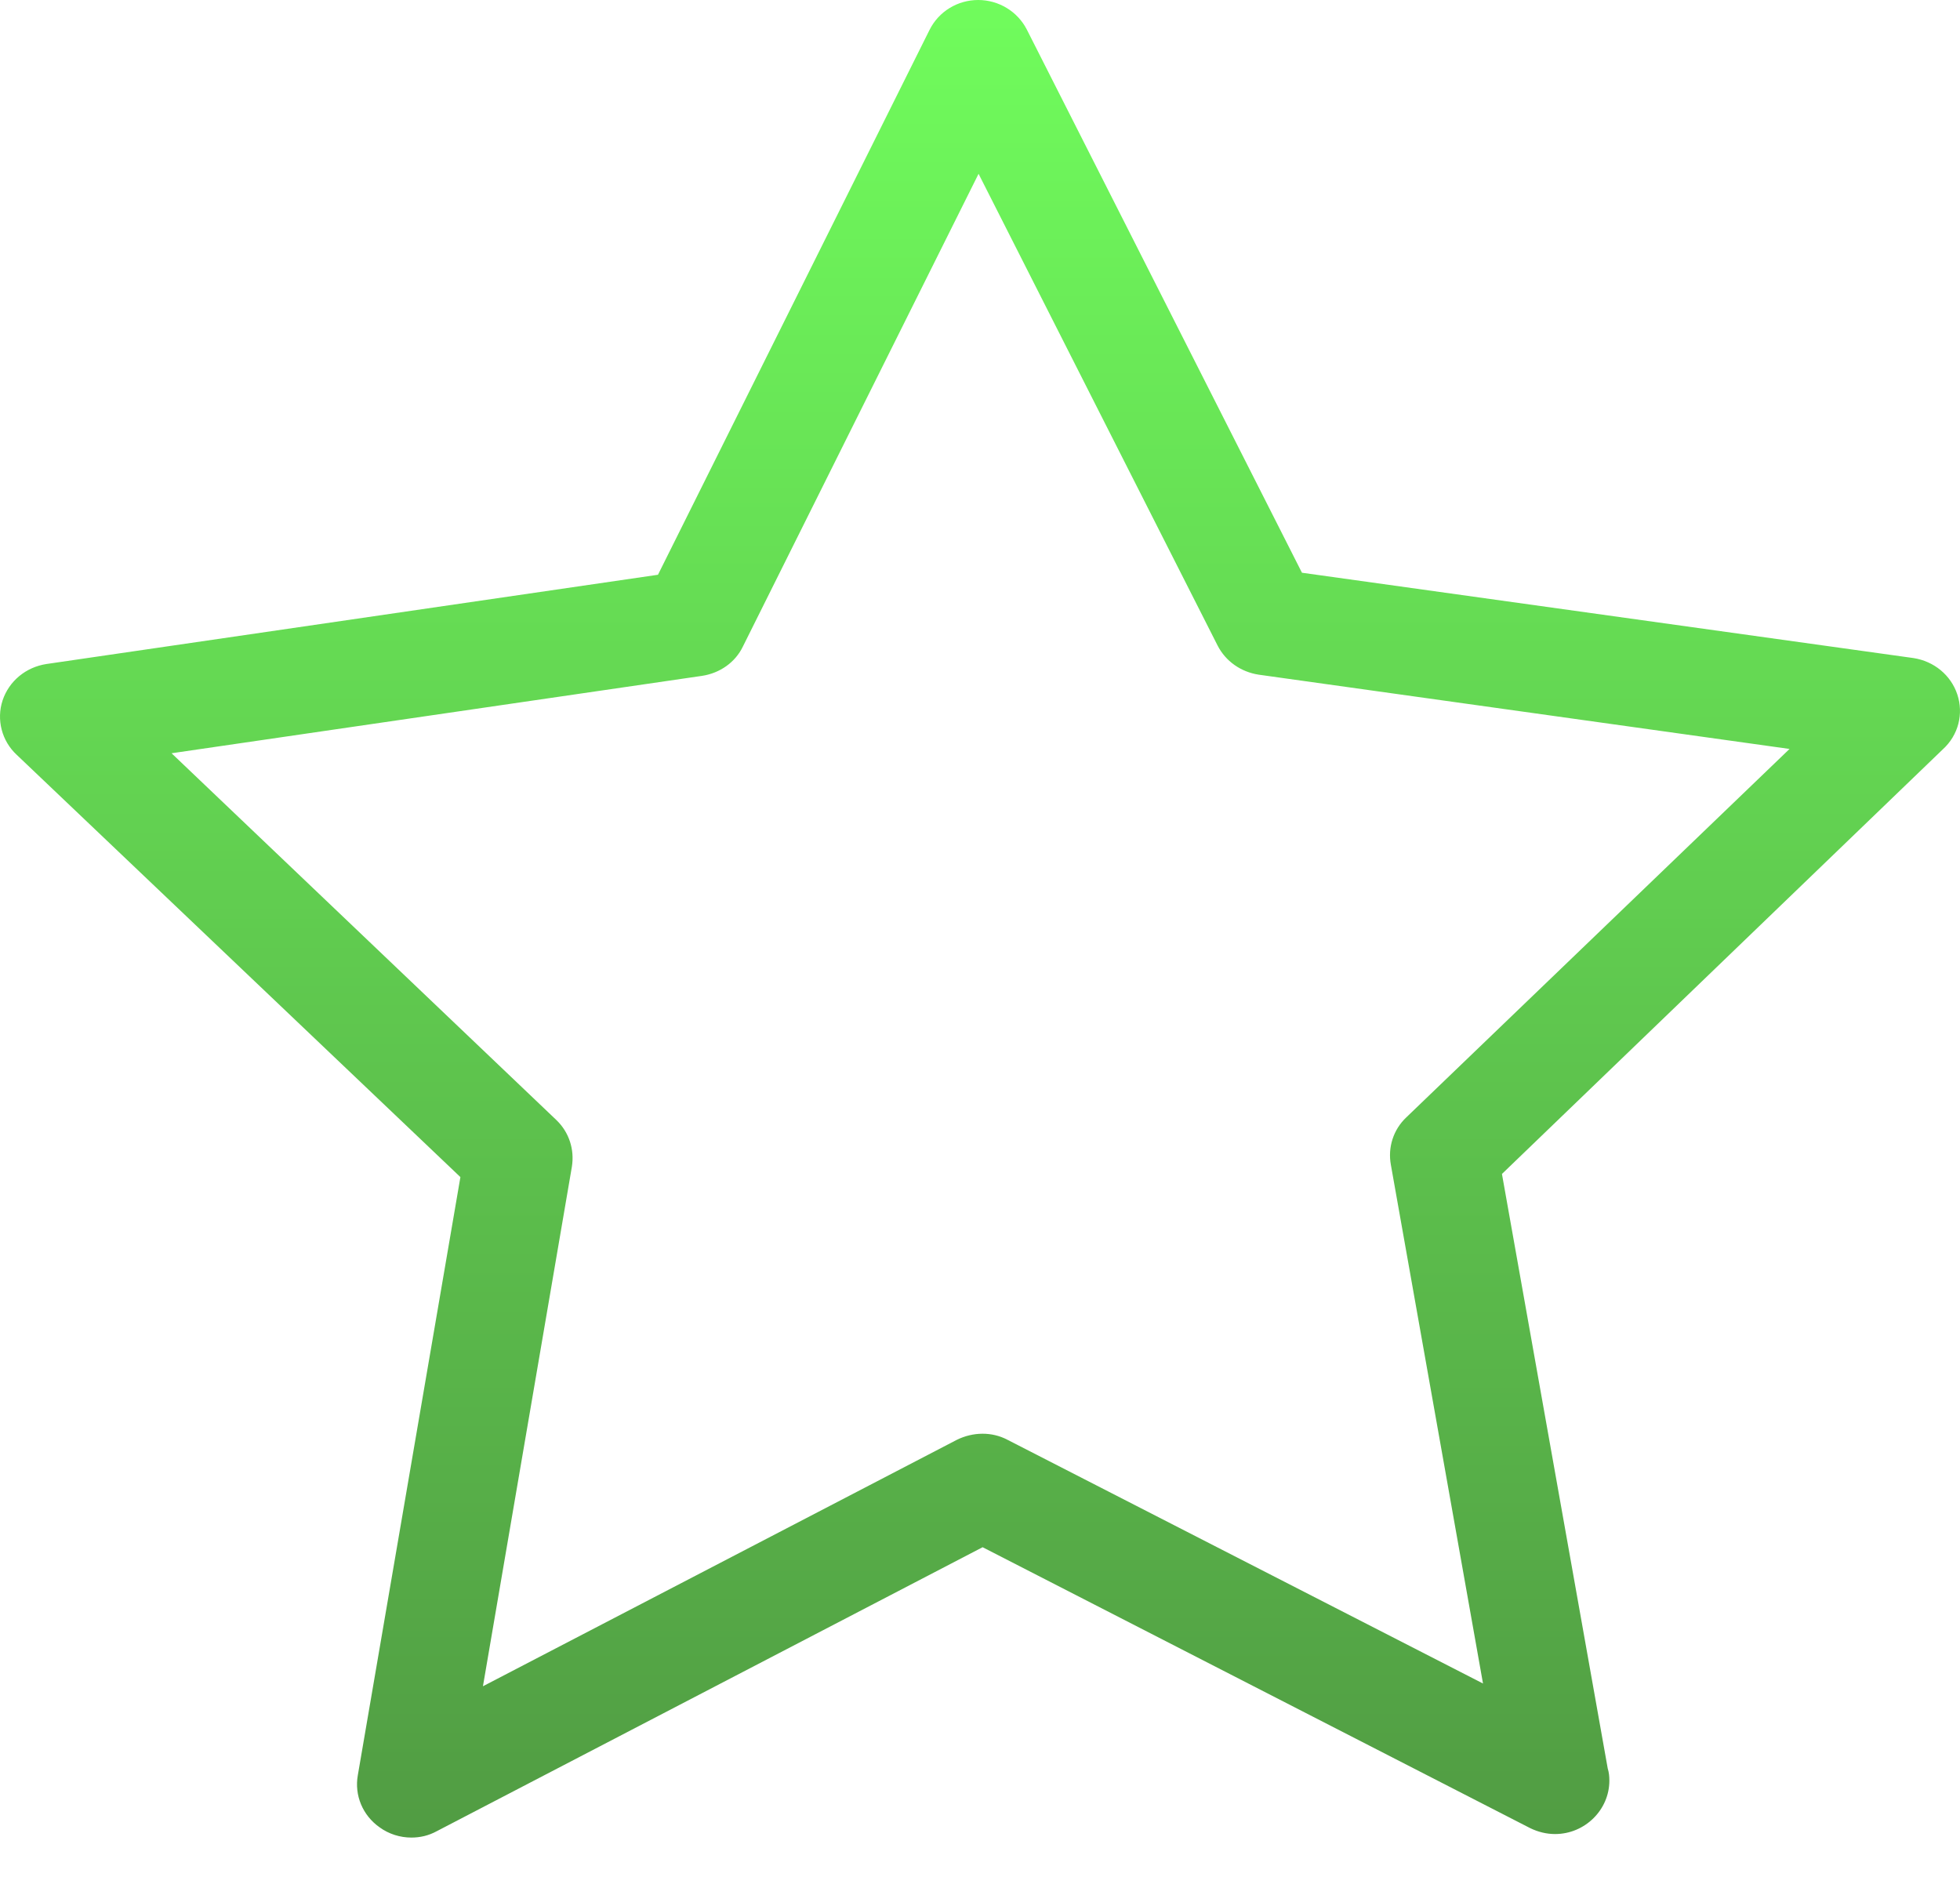 <svg width="30" height="29" viewBox="0 0 30 29" fill="none" xmlns="http://www.w3.org/2000/svg">
<path fill-rule="evenodd" clip-rule="evenodd" d="M29.288 10.072C29.602 10.121 29.86 10.332 29.959 10.629C30.057 10.925 29.977 11.251 29.737 11.469L22.989 17.968L24.608 27.067C24.627 27.127 24.633 27.188 24.633 27.254C24.633 27.702 24.257 28.071 23.802 28.071C23.672 28.071 23.543 28.04 23.42 27.98L15.04 23.681L6.684 28.028C6.561 28.095 6.432 28.125 6.296 28.125C6.124 28.125 5.951 28.071 5.81 27.968C5.551 27.786 5.422 27.478 5.477 27.17L7.047 18.016L0.256 11.553C0.028 11.342 -0.058 11.015 0.04 10.719C0.139 10.423 0.397 10.211 0.711 10.163L10.071 8.797L14.227 0.459C14.368 0.175 14.658 0 14.972 0C15.286 0 15.575 0.175 15.717 0.453L19.928 8.766L29.288 10.072ZM21.289 17.829C21.24 17.563 21.326 17.291 21.523 17.104L27.391 11.463L19.264 10.326C18.993 10.284 18.759 10.121 18.636 9.879L14.978 2.66L11.37 9.897C11.253 10.139 11.019 10.302 10.748 10.344L2.626 11.529L8.513 17.14C8.71 17.327 8.796 17.593 8.753 17.859L7.392 25.809L14.646 22.037C14.892 21.916 15.181 21.91 15.421 22.037L22.699 25.767L21.289 17.829Z" fill="url(#paint0_linear)"/>
<defs>
<linearGradient id="paint0_linear" x1="0" y1="0" x2="0" y2="28.125" gradientUnits="userSpaceOnUse">
<stop stop-color="#70FC5C"/>
<stop offset="1" stop-color="#519C43"/>
</linearGradient>
</defs>
</svg>
